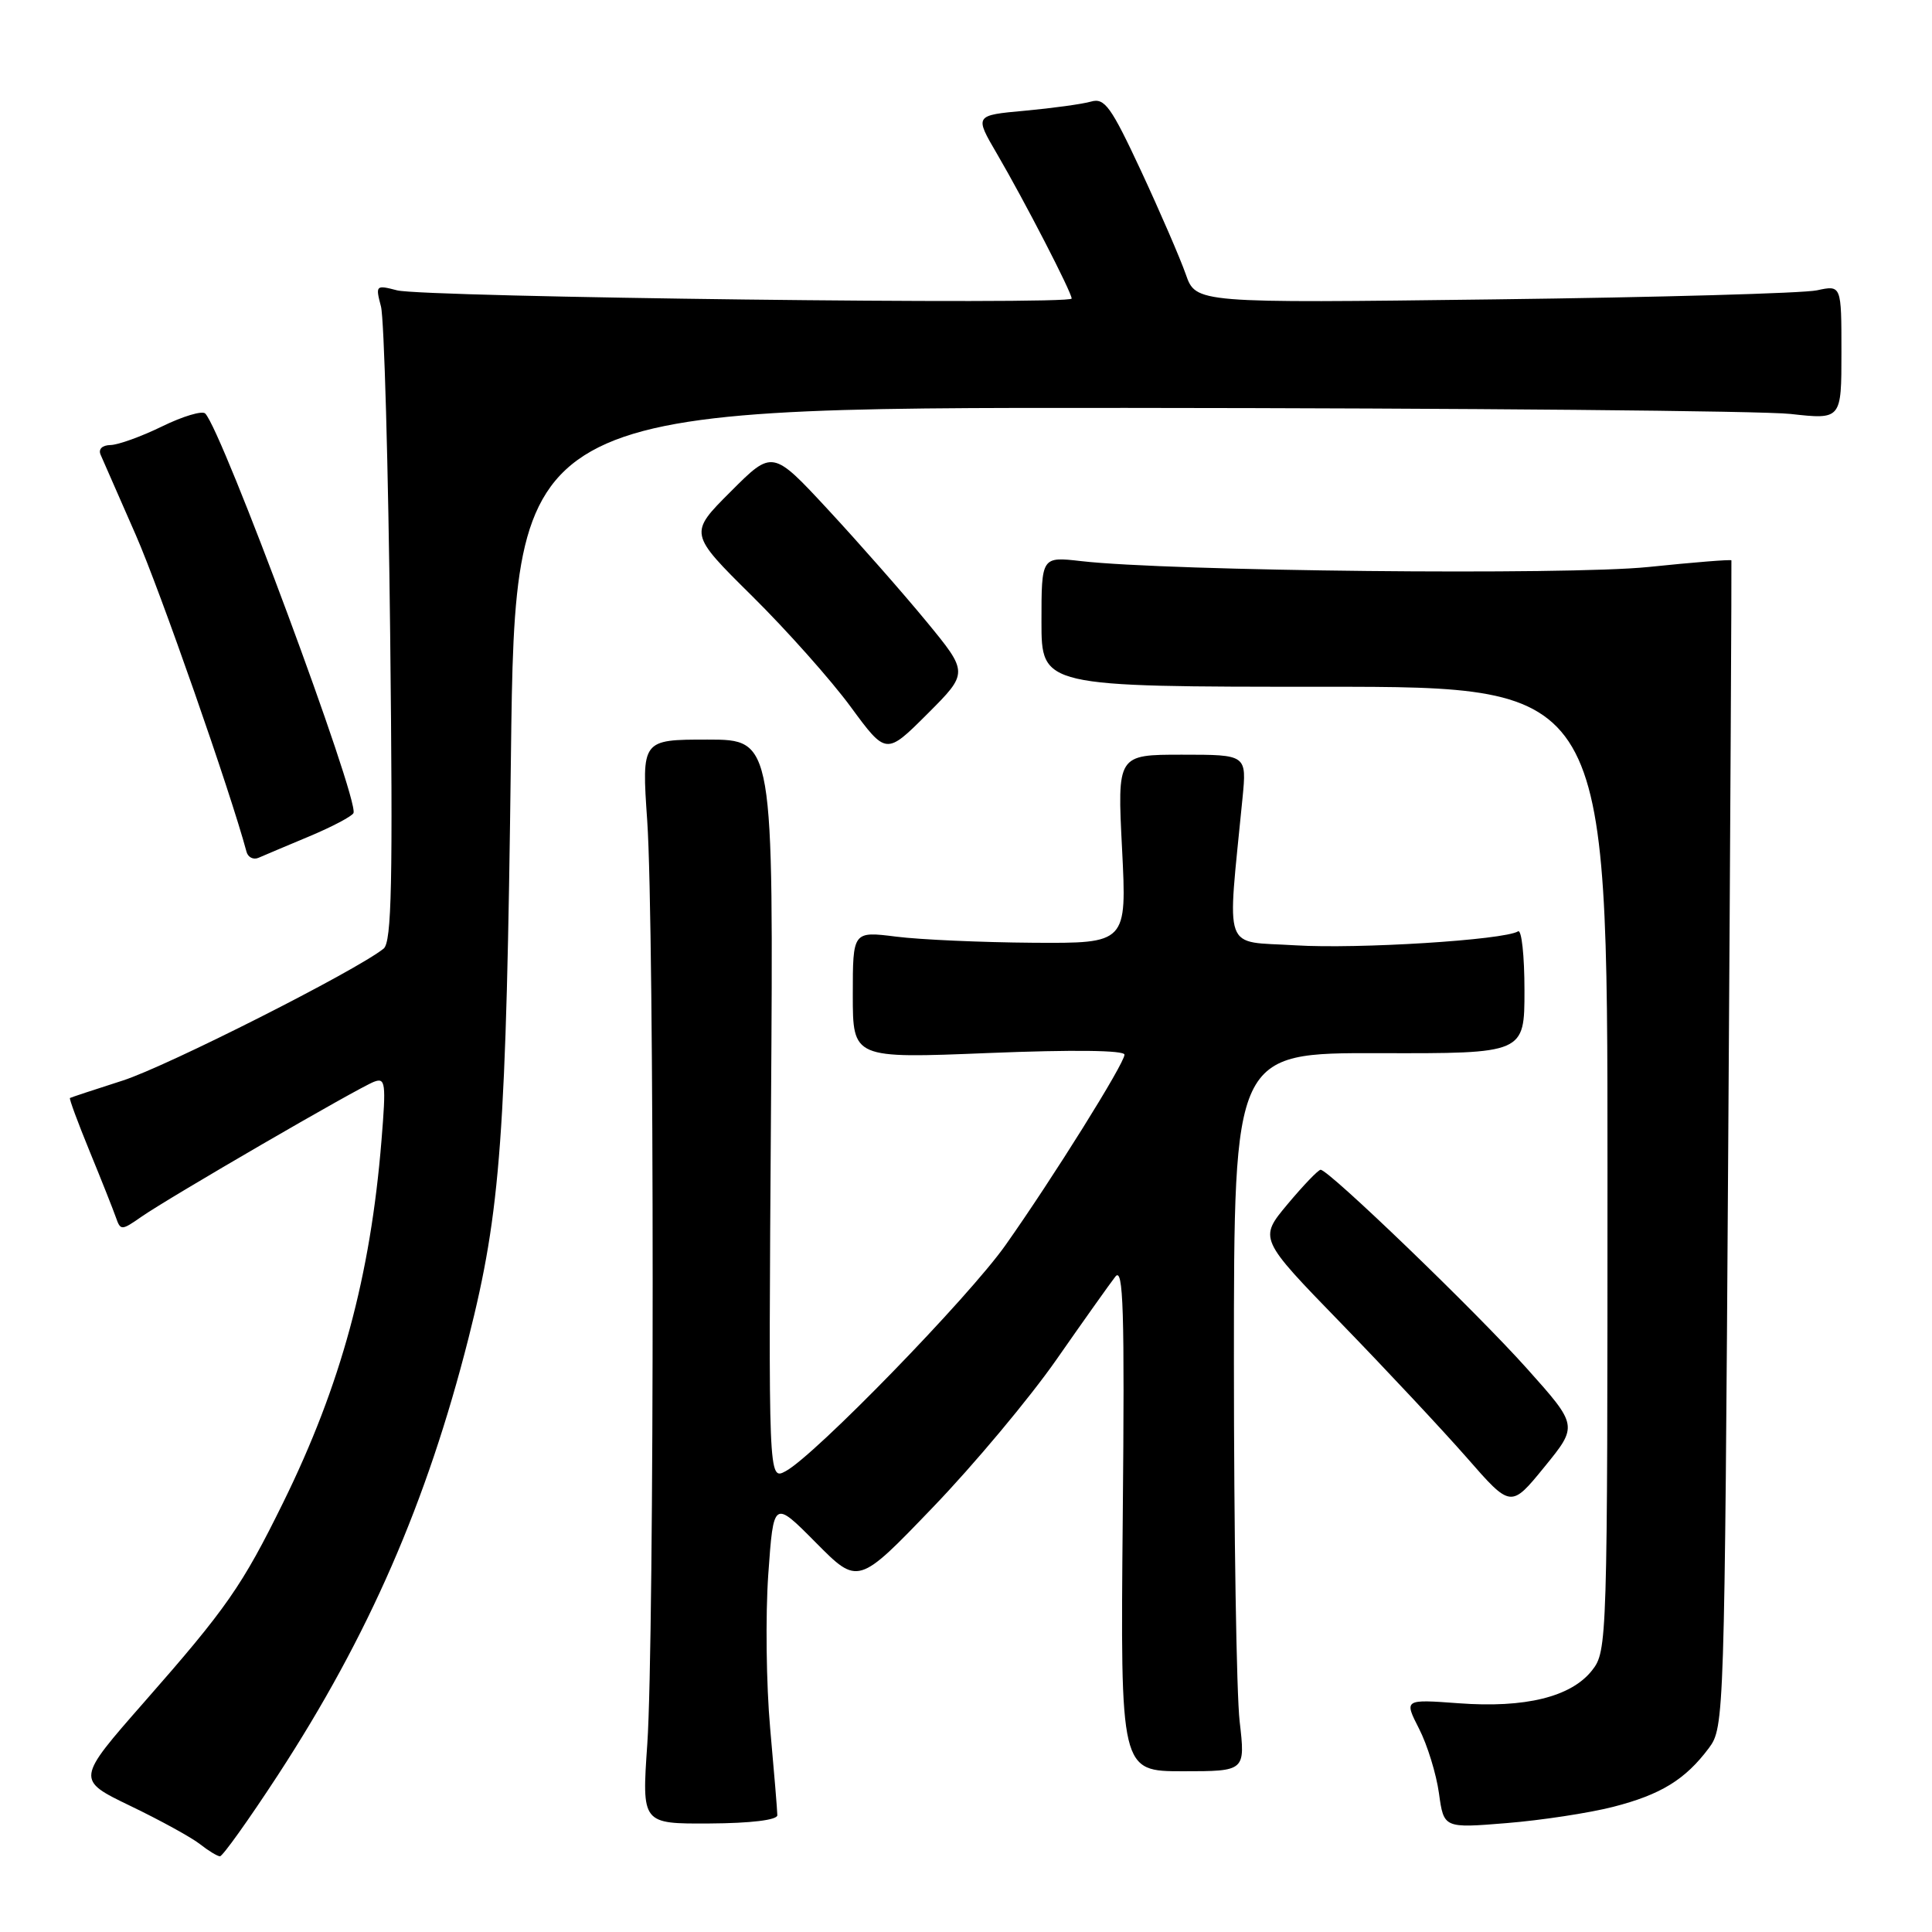<?xml version="1.0" encoding="UTF-8" standalone="no"?>
<!DOCTYPE svg PUBLIC "-//W3C//DTD SVG 1.1//EN" "http://www.w3.org/Graphics/SVG/1.1/DTD/svg11.dtd" >
<svg xmlns="http://www.w3.org/2000/svg" xmlns:xlink="http://www.w3.org/1999/xlink" version="1.1" viewBox="0 0 256 256">
 <g >
 <path fill="currentColor"
d=" M 36.83 235.20 C 48.85 216.76 56.56 199.08 62.08 177.31 C 66.36 160.40 67.08 150.58 67.70 100.25 C 68.27 54.00 68.27 54.00 149.39 54.05 C 194.00 54.08 233.54 54.44 237.25 54.85 C 244.00 55.60 244.00 55.60 244.00 46.69 C 244.00 37.77 244.00 37.77 240.75 38.47 C 238.96 38.86 219.72 39.40 197.98 39.67 C 158.46 40.17 158.46 40.17 157.12 36.34 C 156.38 34.23 153.72 28.08 151.21 22.68 C 147.21 14.10 146.37 12.94 144.57 13.46 C 143.43 13.79 139.49 14.33 135.81 14.67 C 129.12 15.28 129.12 15.28 132.11 20.39 C 135.76 26.64 142.00 38.73 142.00 39.56 C 142.00 40.43 56.08 39.39 52.61 38.47 C 49.80 37.74 49.74 37.80 50.48 40.61 C 50.90 42.20 51.45 61.75 51.70 84.06 C 52.07 116.99 51.90 124.83 50.83 125.70 C 47.18 128.63 22.17 141.28 16.26 143.18 C 12.54 144.37 9.40 145.41 9.27 145.49 C 9.14 145.57 10.32 148.75 11.88 152.56 C 13.45 156.38 15.01 160.32 15.36 161.32 C 15.97 163.07 16.10 163.07 18.75 161.22 C 22.38 158.69 47.41 144.16 49.56 143.34 C 51.08 142.76 51.17 143.49 50.55 151.10 C 49.09 169.10 45.18 183.53 37.53 199.08 C 32.08 210.16 30.02 213.11 19.12 225.52 C 10.08 235.82 10.08 235.82 17.29 239.30 C 21.26 241.21 25.40 243.49 26.50 244.36 C 27.60 245.23 28.79 245.95 29.14 245.97 C 29.49 245.99 32.95 241.14 36.83 235.20 Z  M 103.00 240.53 C 103.00 239.96 102.57 234.78 102.05 229.00 C 101.53 223.22 101.42 214.06 101.80 208.62 C 102.50 198.75 102.50 198.75 108.10 204.40 C 113.70 210.05 113.70 210.05 123.60 199.74 C 129.05 194.08 136.43 185.25 140.00 180.13 C 143.57 175.01 147.08 170.07 147.79 169.16 C 148.85 167.80 149.03 173.51 148.77 201.10 C 148.46 234.70 148.46 234.70 156.74 234.70 C 165.02 234.70 165.02 234.70 164.26 228.10 C 163.84 224.47 163.50 203.05 163.50 180.50 C 163.50 139.50 163.50 139.50 182.75 139.55 C 202.00 139.60 202.00 139.60 202.00 131.24 C 202.00 126.64 201.62 123.12 201.15 123.41 C 199.28 124.56 179.92 125.77 171.65 125.26 C 161.88 124.65 162.60 126.64 164.64 105.75 C 165.20 100.00 165.20 100.00 156.62 100.00 C 148.04 100.00 148.04 100.00 148.68 112.50 C 149.31 125.00 149.31 125.00 136.90 124.92 C 130.08 124.87 121.91 124.51 118.75 124.11 C 113.00 123.39 113.00 123.39 113.00 131.82 C 113.00 140.26 113.00 140.26 131.00 139.53 C 142.18 139.08 149.00 139.16 149.00 139.75 C 149.00 140.91 139.51 156.10 133.24 164.98 C 128.36 171.90 107.95 192.89 104.10 194.94 C 101.82 196.17 101.82 196.17 102.16 147.08 C 102.50 98.00 102.50 98.00 93.76 98.00 C 85.02 98.00 85.02 98.00 85.76 108.75 C 86.72 122.63 86.72 217.26 85.77 231.09 C 85.04 241.67 85.04 241.67 94.02 241.62 C 99.49 241.59 103.00 241.16 103.00 240.53 Z  M 213.74 239.42 C 220.07 237.80 223.31 235.81 226.44 231.62 C 228.47 228.90 228.51 227.67 229.00 151.68 C 229.28 109.23 229.46 74.39 229.42 74.25 C 229.37 74.11 224.42 74.51 218.42 75.13 C 207.64 76.24 154.87 75.69 143.25 74.35 C 138.00 73.75 138.00 73.75 138.00 82.37 C 138.00 91.00 138.00 91.00 175.50 91.00 C 213.00 91.00 213.00 91.00 213.00 154.87 C 213.00 217.77 212.97 218.77 210.95 221.34 C 208.18 224.85 202.10 226.35 193.27 225.69 C 186.04 225.16 186.04 225.16 188.04 229.08 C 189.14 231.23 190.32 235.08 190.67 237.62 C 191.31 242.25 191.31 242.25 199.64 241.57 C 204.22 241.20 210.57 240.23 213.74 239.42 Z  M 202.30 181.31 C 195.55 173.76 176.07 155.00 174.99 155.00 C 174.68 155.00 172.71 157.05 170.61 159.56 C 166.80 164.12 166.80 164.12 177.67 175.31 C 183.65 181.47 191.16 189.50 194.37 193.16 C 200.20 199.83 200.20 199.83 204.65 194.37 C 209.10 188.91 209.10 188.91 202.30 181.31 Z  M 41.01 110.81 C 44.04 109.54 46.66 108.15 46.84 107.73 C 47.57 105.90 29.44 57.04 27.19 54.79 C 26.79 54.39 24.22 55.16 21.48 56.50 C 18.74 57.84 15.66 58.95 14.64 58.97 C 13.54 58.99 13.01 59.51 13.33 60.25 C 13.63 60.94 15.73 65.72 17.99 70.88 C 21.21 78.23 30.55 104.96 32.66 112.85 C 32.85 113.60 33.58 113.96 34.26 113.66 C 34.94 113.36 37.98 112.08 41.01 110.81 Z  M 122.73 82.32 C 119.64 78.57 113.79 71.92 109.74 67.55 C 102.36 59.59 102.36 59.59 96.82 65.14 C 91.27 70.68 91.27 70.68 99.66 78.98 C 104.27 83.54 110.15 90.15 112.73 93.67 C 117.42 100.05 117.42 100.05 122.88 94.60 C 128.34 89.14 128.34 89.14 122.73 82.32 Z "/>
</g>
</svg>